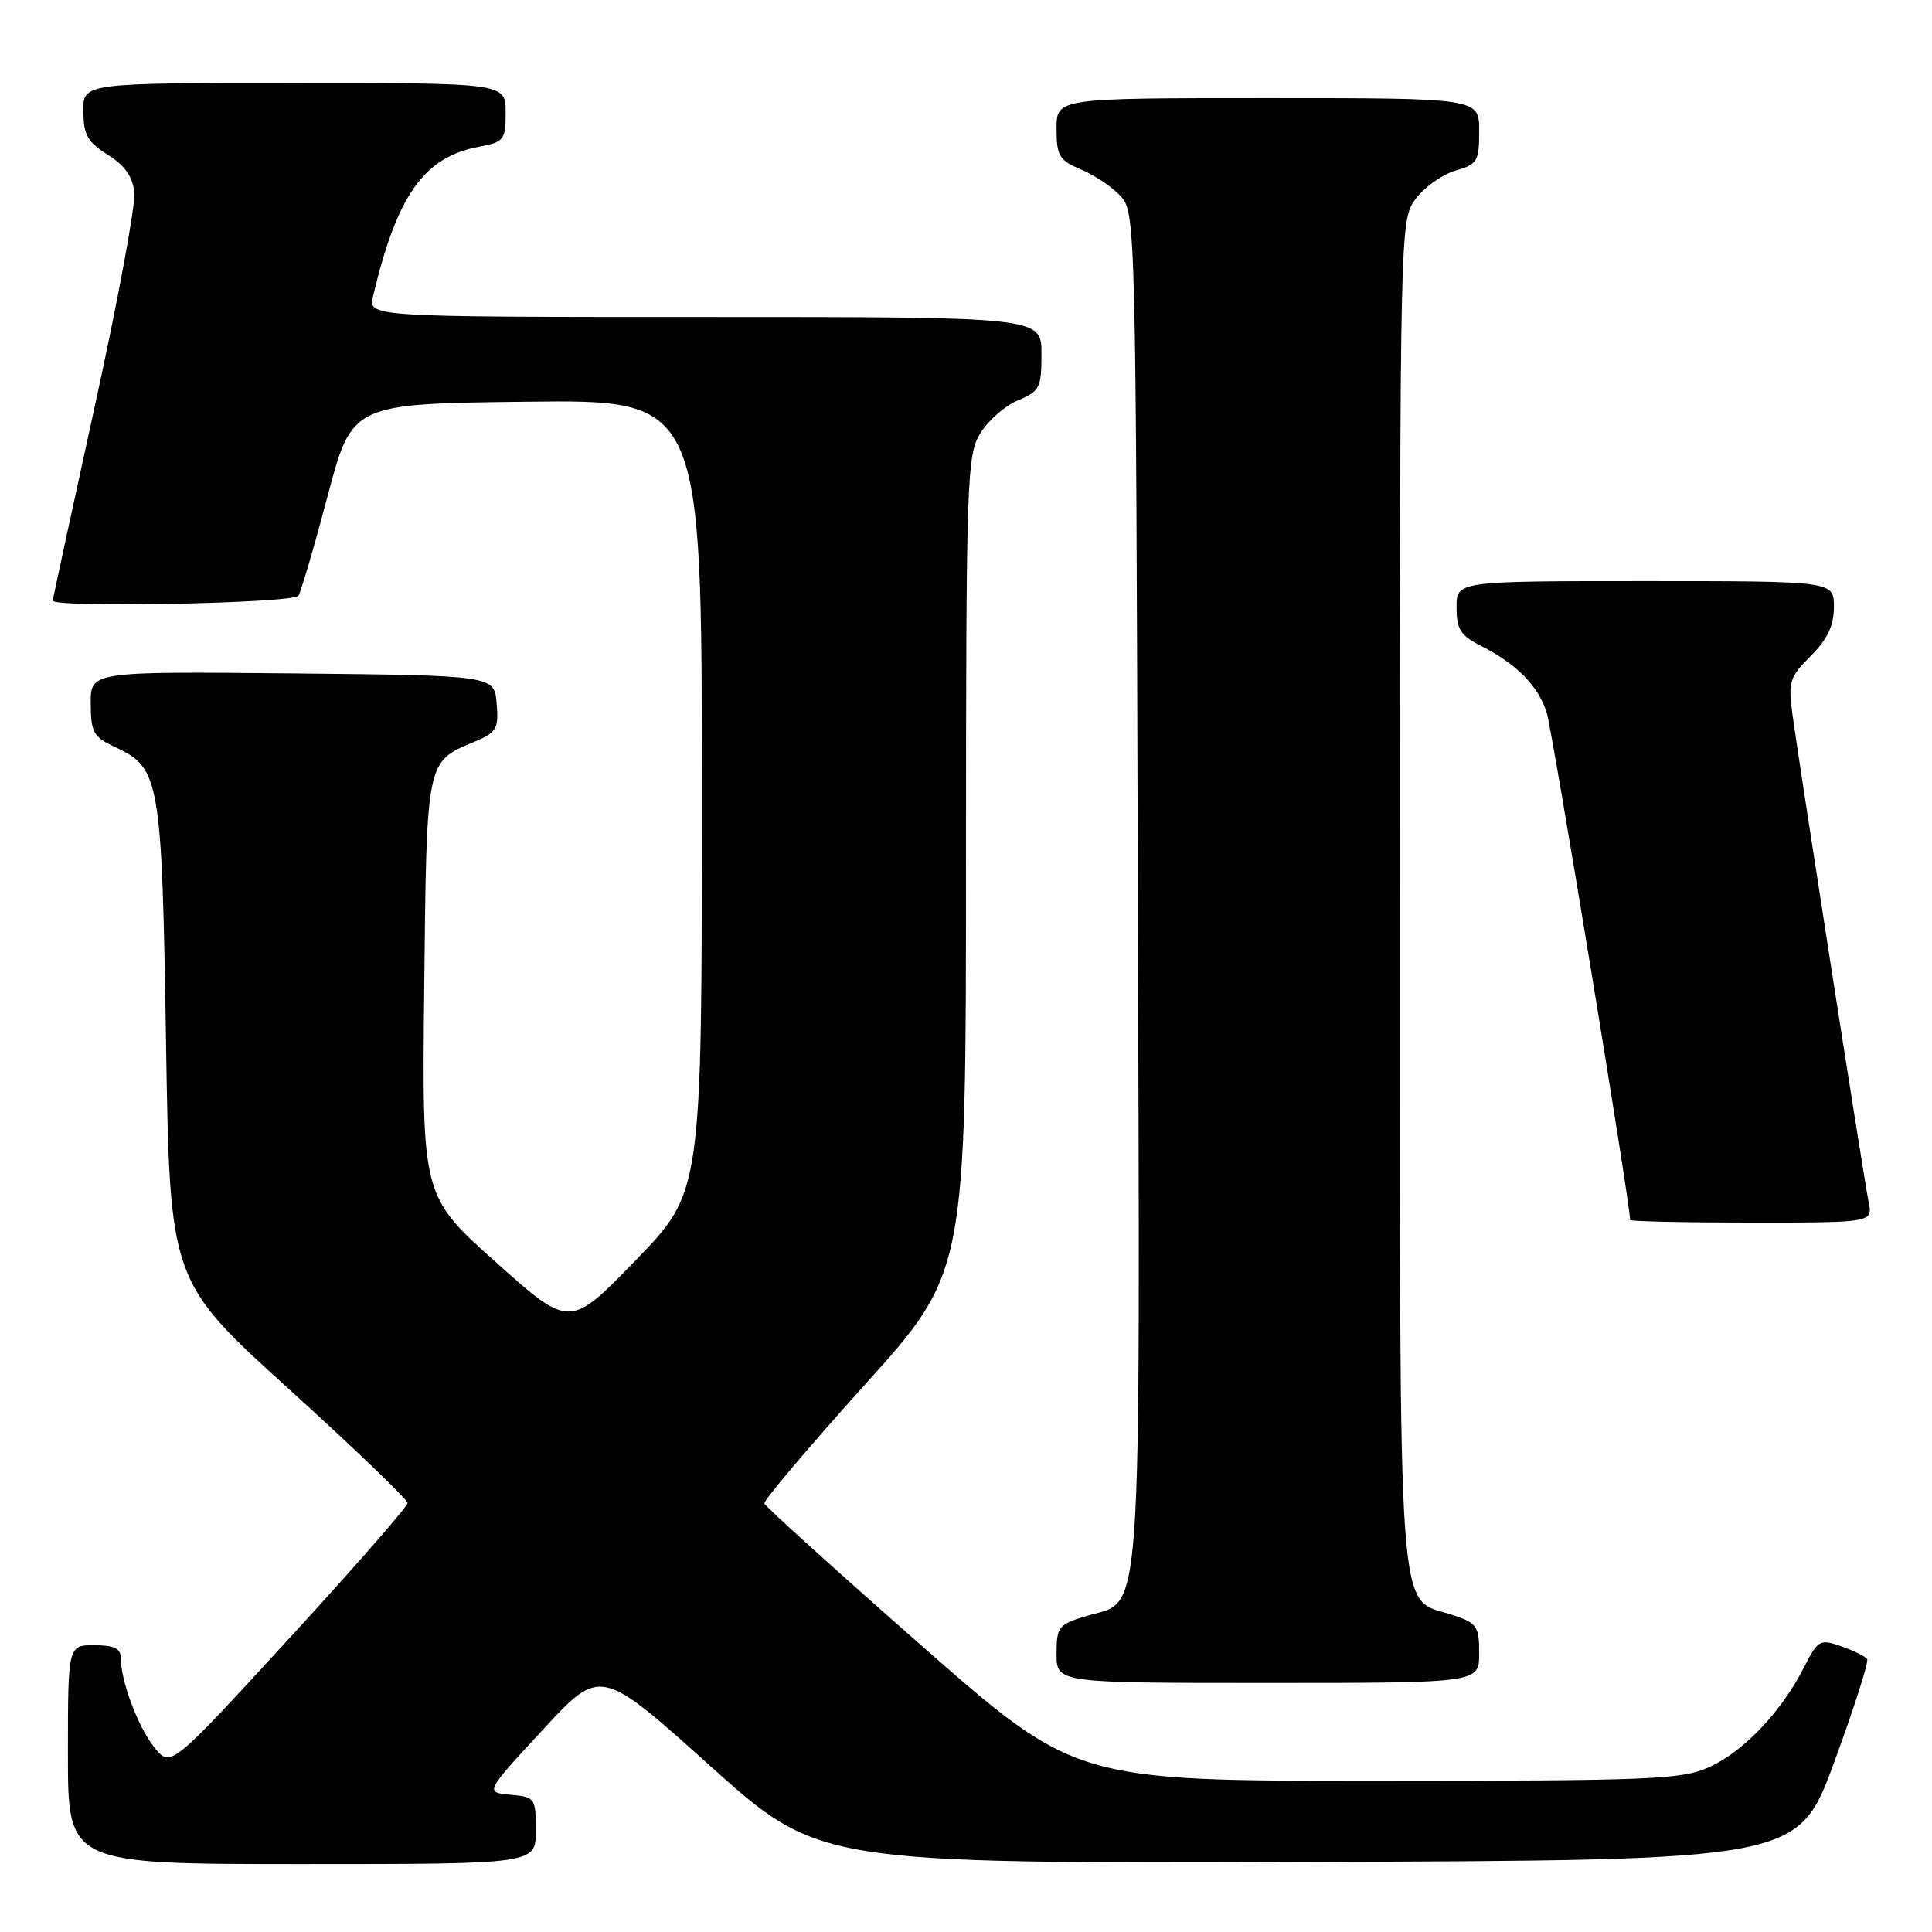 <?xml version="1.0" encoding="UTF-8" standalone="no"?>
<!DOCTYPE svg PUBLIC "-//W3C//DTD SVG 1.1//EN" "http://www.w3.org/Graphics/SVG/1.1/DTD/svg11.dtd" >
<svg xmlns="http://www.w3.org/2000/svg" xmlns:xlink="http://www.w3.org/1999/xlink" version="1.1" viewBox="0 0 256 256">
 <g >
 <path fill="currentColor"
d=" M 71.00 242.56 C 71.00 238.25 70.90 238.11 67.63 237.81 C 64.25 237.50 64.25 237.50 71.91 229.22 C 79.56 220.93 79.56 220.93 94.03 233.93 C 108.50 246.93 108.50 246.93 173.38 246.72 C 238.26 246.50 238.26 246.50 243.04 233.50 C 245.66 226.36 247.63 220.21 247.41 219.85 C 247.19 219.49 245.65 218.73 244.00 218.15 C 241.12 217.15 240.90 217.28 238.99 221.02 C 236.02 226.84 231.03 232.08 226.51 234.14 C 222.85 235.80 219.04 235.96 182.50 235.97 C 142.50 235.97 142.50 235.97 122.00 217.96 C 110.72 208.04 101.40 199.61 101.28 199.22 C 101.17 198.82 107.13 191.78 114.53 183.56 C 128.00 168.63 128.00 168.63 128.00 114.56 C 128.01 63.43 128.11 60.33 129.89 57.42 C 130.92 55.73 133.17 53.76 134.88 53.05 C 137.77 51.85 138.00 51.40 138.00 46.88 C 138.00 42.00 138.00 42.00 93.39 42.00 C 48.78 42.00 48.78 42.00 49.43 39.25 C 52.61 25.83 56.17 20.81 63.48 19.44 C 66.79 18.82 67.00 18.55 67.00 14.89 C 67.00 11.00 67.00 11.00 39.00 11.00 C 11.00 11.00 11.00 11.00 11.04 14.75 C 11.07 17.87 11.62 18.84 14.29 20.51 C 16.56 21.94 17.59 23.41 17.80 25.56 C 17.96 27.22 15.60 39.96 12.55 53.87 C 9.50 67.78 7.00 79.35 7.00 79.58 C 7.00 80.57 38.92 79.94 39.54 78.94 C 39.90 78.36 41.65 72.39 43.42 65.69 C 46.65 53.50 46.65 53.50 69.83 53.23 C 93.00 52.96 93.00 52.96 93.00 105.45 C 93.00 157.94 93.00 157.94 84.25 166.97 C 75.50 176.01 75.50 176.01 65.71 167.25 C 55.91 158.50 55.91 158.50 56.21 130.90 C 56.53 100.59 56.45 100.96 62.81 98.31 C 65.81 97.05 66.09 96.59 65.81 93.21 C 65.50 89.50 65.50 89.50 38.75 89.23 C 12.00 88.97 12.00 88.97 12.02 93.23 C 12.04 97.06 12.38 97.66 15.27 99.00 C 21.19 101.75 21.45 103.23 22.00 138.13 C 22.50 169.75 22.50 169.75 38.25 184.03 C 46.91 191.88 54.00 198.69 54.00 199.16 C 54.00 199.63 46.94 207.71 38.30 217.12 C 22.60 234.24 22.60 234.24 20.43 231.51 C 18.26 228.79 16.00 222.73 16.00 219.63 C 16.00 218.43 15.07 218.00 12.50 218.00 C 9.00 218.00 9.00 218.00 9.00 232.50 C 9.00 247.00 9.00 247.00 40.00 247.00 C 71.00 247.00 71.00 247.00 71.00 242.56 Z  M 196.00 219.08 C 196.00 215.47 195.71 215.06 192.46 213.99 C 185.03 211.53 185.50 217.99 185.50 118.37 C 185.50 29.27 185.50 29.14 187.60 26.33 C 188.76 24.78 191.12 23.11 192.85 22.61 C 195.76 21.78 196.00 21.38 196.00 17.36 C 196.00 13.00 196.00 13.00 168.00 13.00 C 140.00 13.00 140.00 13.00 140.00 17.05 C 140.00 20.68 140.34 21.24 143.27 22.47 C 145.07 23.22 147.43 24.82 148.52 26.02 C 150.46 28.16 150.51 30.11 150.77 117.62 C 151.06 217.82 151.48 211.88 143.99 214.12 C 140.24 215.25 140.00 215.54 140.00 219.16 C 140.00 223.00 140.00 223.00 168.00 223.00 C 196.00 223.00 196.00 223.00 196.00 219.08 Z  M 247.60 159.25 C 246.97 156.15 238.53 102.08 237.52 94.74 C 236.92 90.35 237.11 89.73 239.94 86.91 C 242.16 84.68 243.00 82.91 243.00 80.42 C 243.00 77.00 243.00 77.00 218.00 77.00 C 193.00 77.00 193.00 77.00 193.00 80.47 C 193.00 83.39 193.52 84.21 196.25 85.59 C 200.95 87.97 203.80 90.86 204.94 94.40 C 205.67 96.69 216.00 159.48 216.00 161.65 C 216.00 161.84 223.24 162.00 232.08 162.00 C 248.16 162.00 248.16 162.00 247.60 159.25 Z "/>
</g>
</svg>